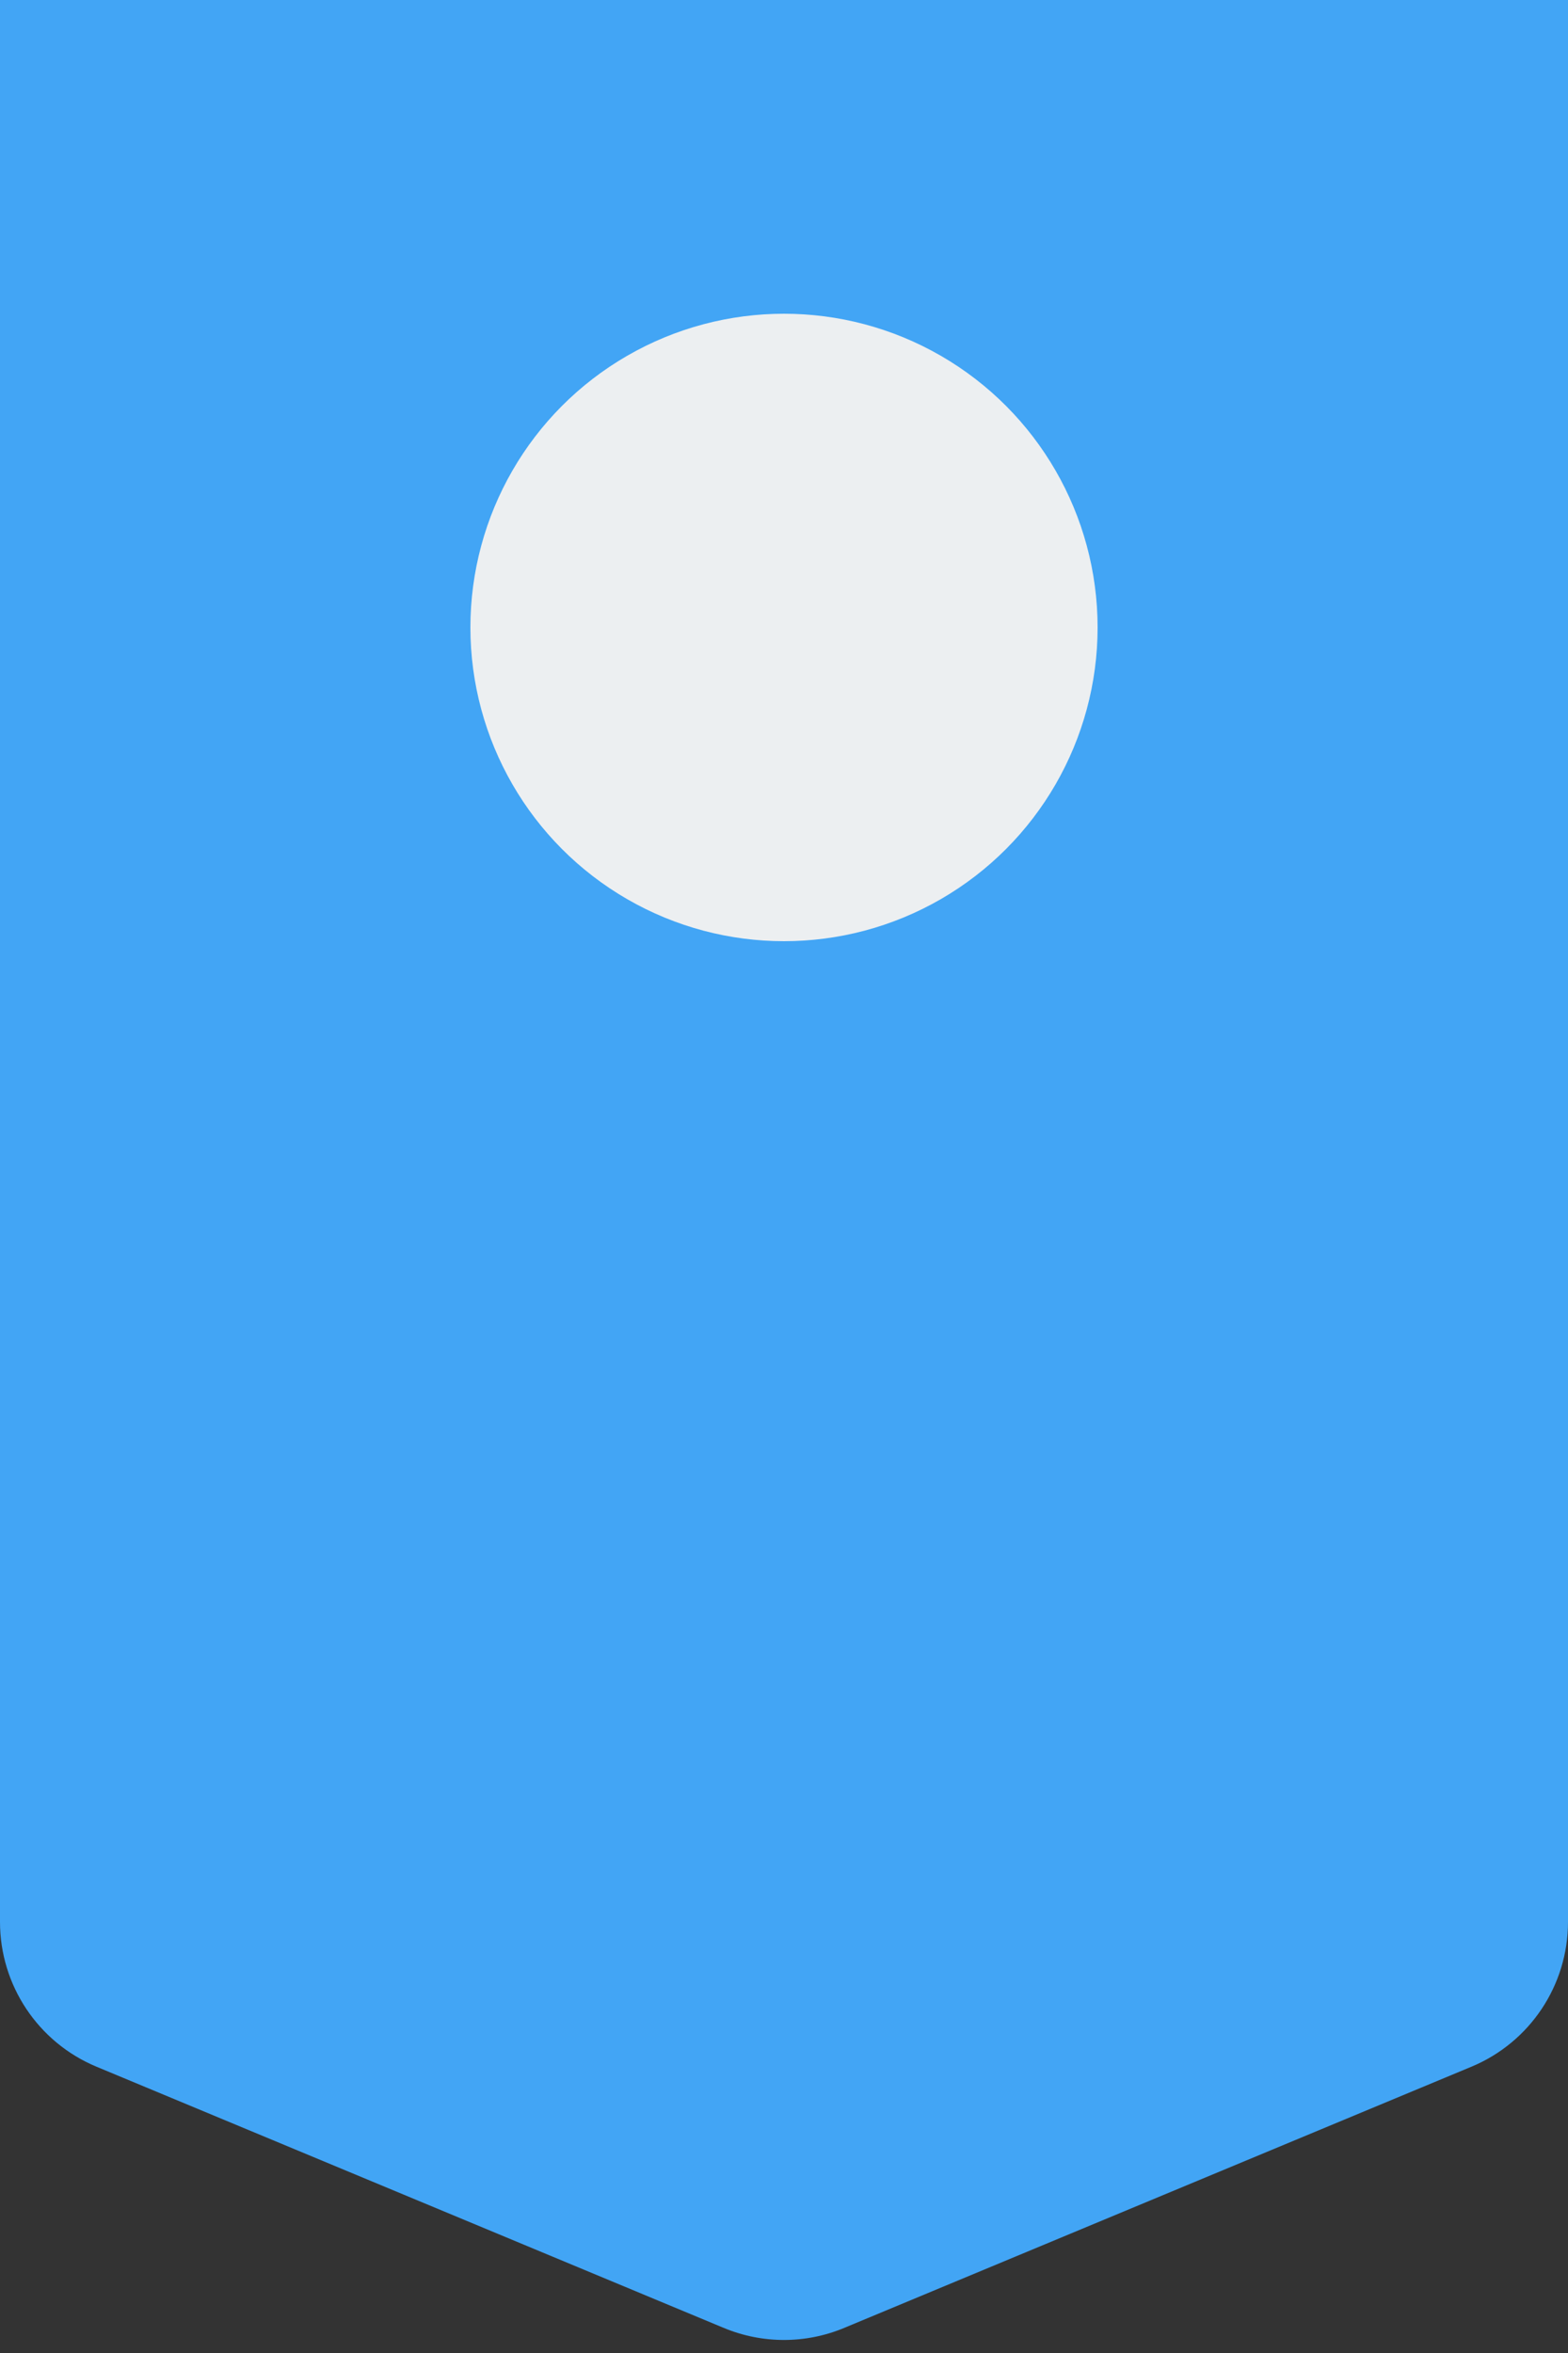 <svg xmlns="http://www.w3.org/2000/svg" width="20" height="30" viewBox="0 0 20 30" fill="none">
  <rect x="0" y="0" width="20" height="30" fill="#333333" stroke="none"/>
  <rect width="20" height="16" fill="#42A5F5"/>
  <circle cx="10" cy="8" r="4" fill="#ECEFF1"/>
  <path d="M20 24.504C20 25.312 19.514 26.04 18.768 26.35L10.768 29.68C10.277 29.885 9.723 29.885 9.231 29.68L1.231 26.35C0.486 26.04 0 25.312 0 24.504V16L20 16V24.504Z" fill="#42A5F5"/>
</svg>
